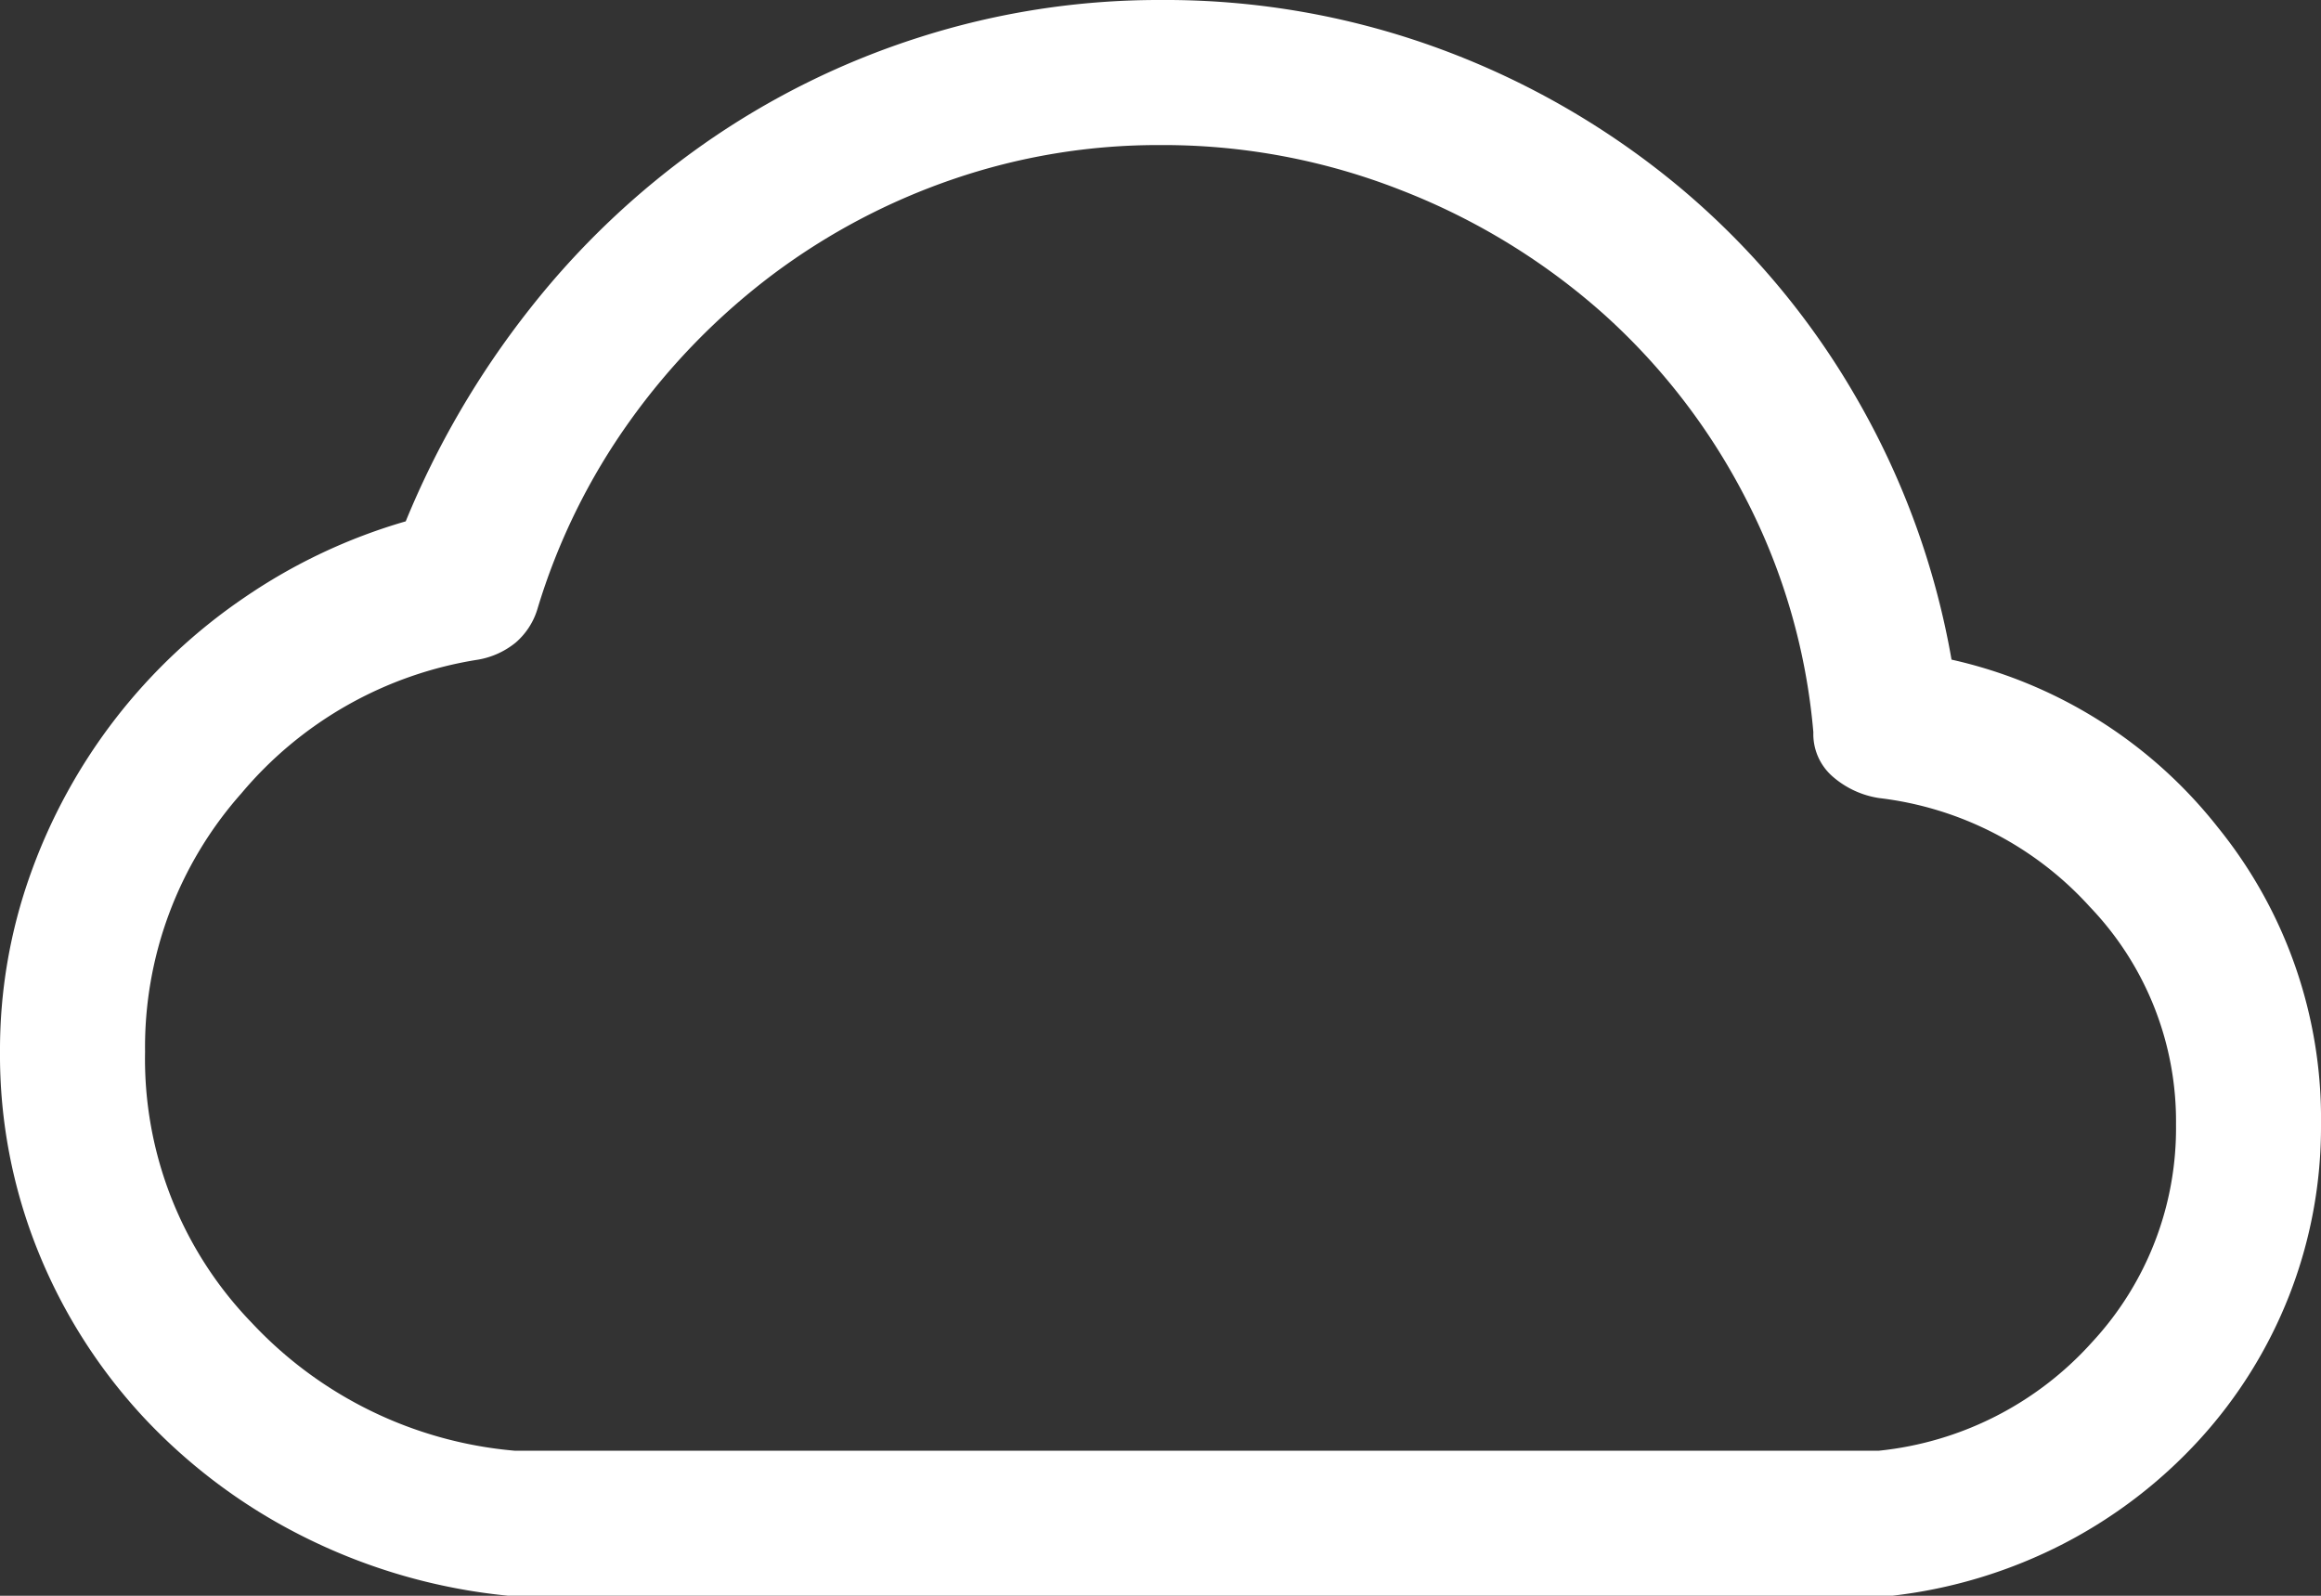 <svg xmlns="http://www.w3.org/2000/svg" viewBox="601 2169.125 92 63.25">
  <rect x="601" y="2169.125" width="92" height="63.25" fill="#333333" stroke="none"/>
  <defs>
    <style>
      .cls-1 {
        fill: #fff;
      }
    </style>
  </defs>
  <path id="Path_47" data-name="Path 47" class="cls-1" d="M77.355-45.73a31.51,31.51,0,0,0-3.773-10.377,31.1,31.1,0,0,0-6.963-8.311,32.19,32.19,0,0,0-9.434-5.48A31.513,31.513,0,0,0,46-71.875a31.169,31.169,0,0,0-9.568,1.482A31.533,31.533,0,0,0,27.9-66.17a32.617,32.617,0,0,0-6.918,6.559,35.059,35.059,0,0,0-4.9,8.4A22.23,22.23,0,0,0,9.7-48.2a22.355,22.355,0,0,0-5.121,4.807A22.354,22.354,0,0,0,1.213-37.24,20.662,20.662,0,0,0,0-30.187a20.77,20.77,0,0,0,1.527,7.951,21.456,21.456,0,0,0,4.223,6.6,22.362,22.362,0,0,0,6.379,4.717,23.065,23.065,0,0,0,8,2.291H75.02A19.684,19.684,0,0,0,81.8-10.691a19.3,19.3,0,0,0,5.391-4.133,18.456,18.456,0,0,0,3.549-5.705A18.321,18.321,0,0,0,92-27.312a18.336,18.336,0,0,0-4.088-11.77A18.6,18.6,0,0,0,77.355-45.73ZM74.48-14.375H20.395A16.169,16.169,0,0,1,9.973-19.451,15.03,15.03,0,0,1,5.75-30.187,15.153,15.153,0,0,1,9.568-40.43a15.343,15.343,0,0,1,9.389-5.3,3.229,3.229,0,0,0,1.482-.674,2.838,2.838,0,0,0,.854-1.3,25.387,25.387,0,0,1,3.684-7.5A26.664,26.664,0,0,1,30.637-61a25.889,25.889,0,0,1,7.143-3.773A25.039,25.039,0,0,1,46-66.125a25.748,25.748,0,0,1,9.568,1.8,26.463,26.463,0,0,1,8,4.9,25.464,25.464,0,0,1,5.66,7.367,24.786,24.786,0,0,1,2.65,9.209,2.227,2.227,0,0,0,.764,1.752,3.62,3.62,0,0,0,1.842.854,13.372,13.372,0,0,1,8.355,4.313,12.283,12.283,0,0,1,3.414,8.625,12.464,12.464,0,0,1-3.324,8.625A13.15,13.15,0,0,1,74.48-14.375Z" transform="translate(601 2241)"/>
</svg>
